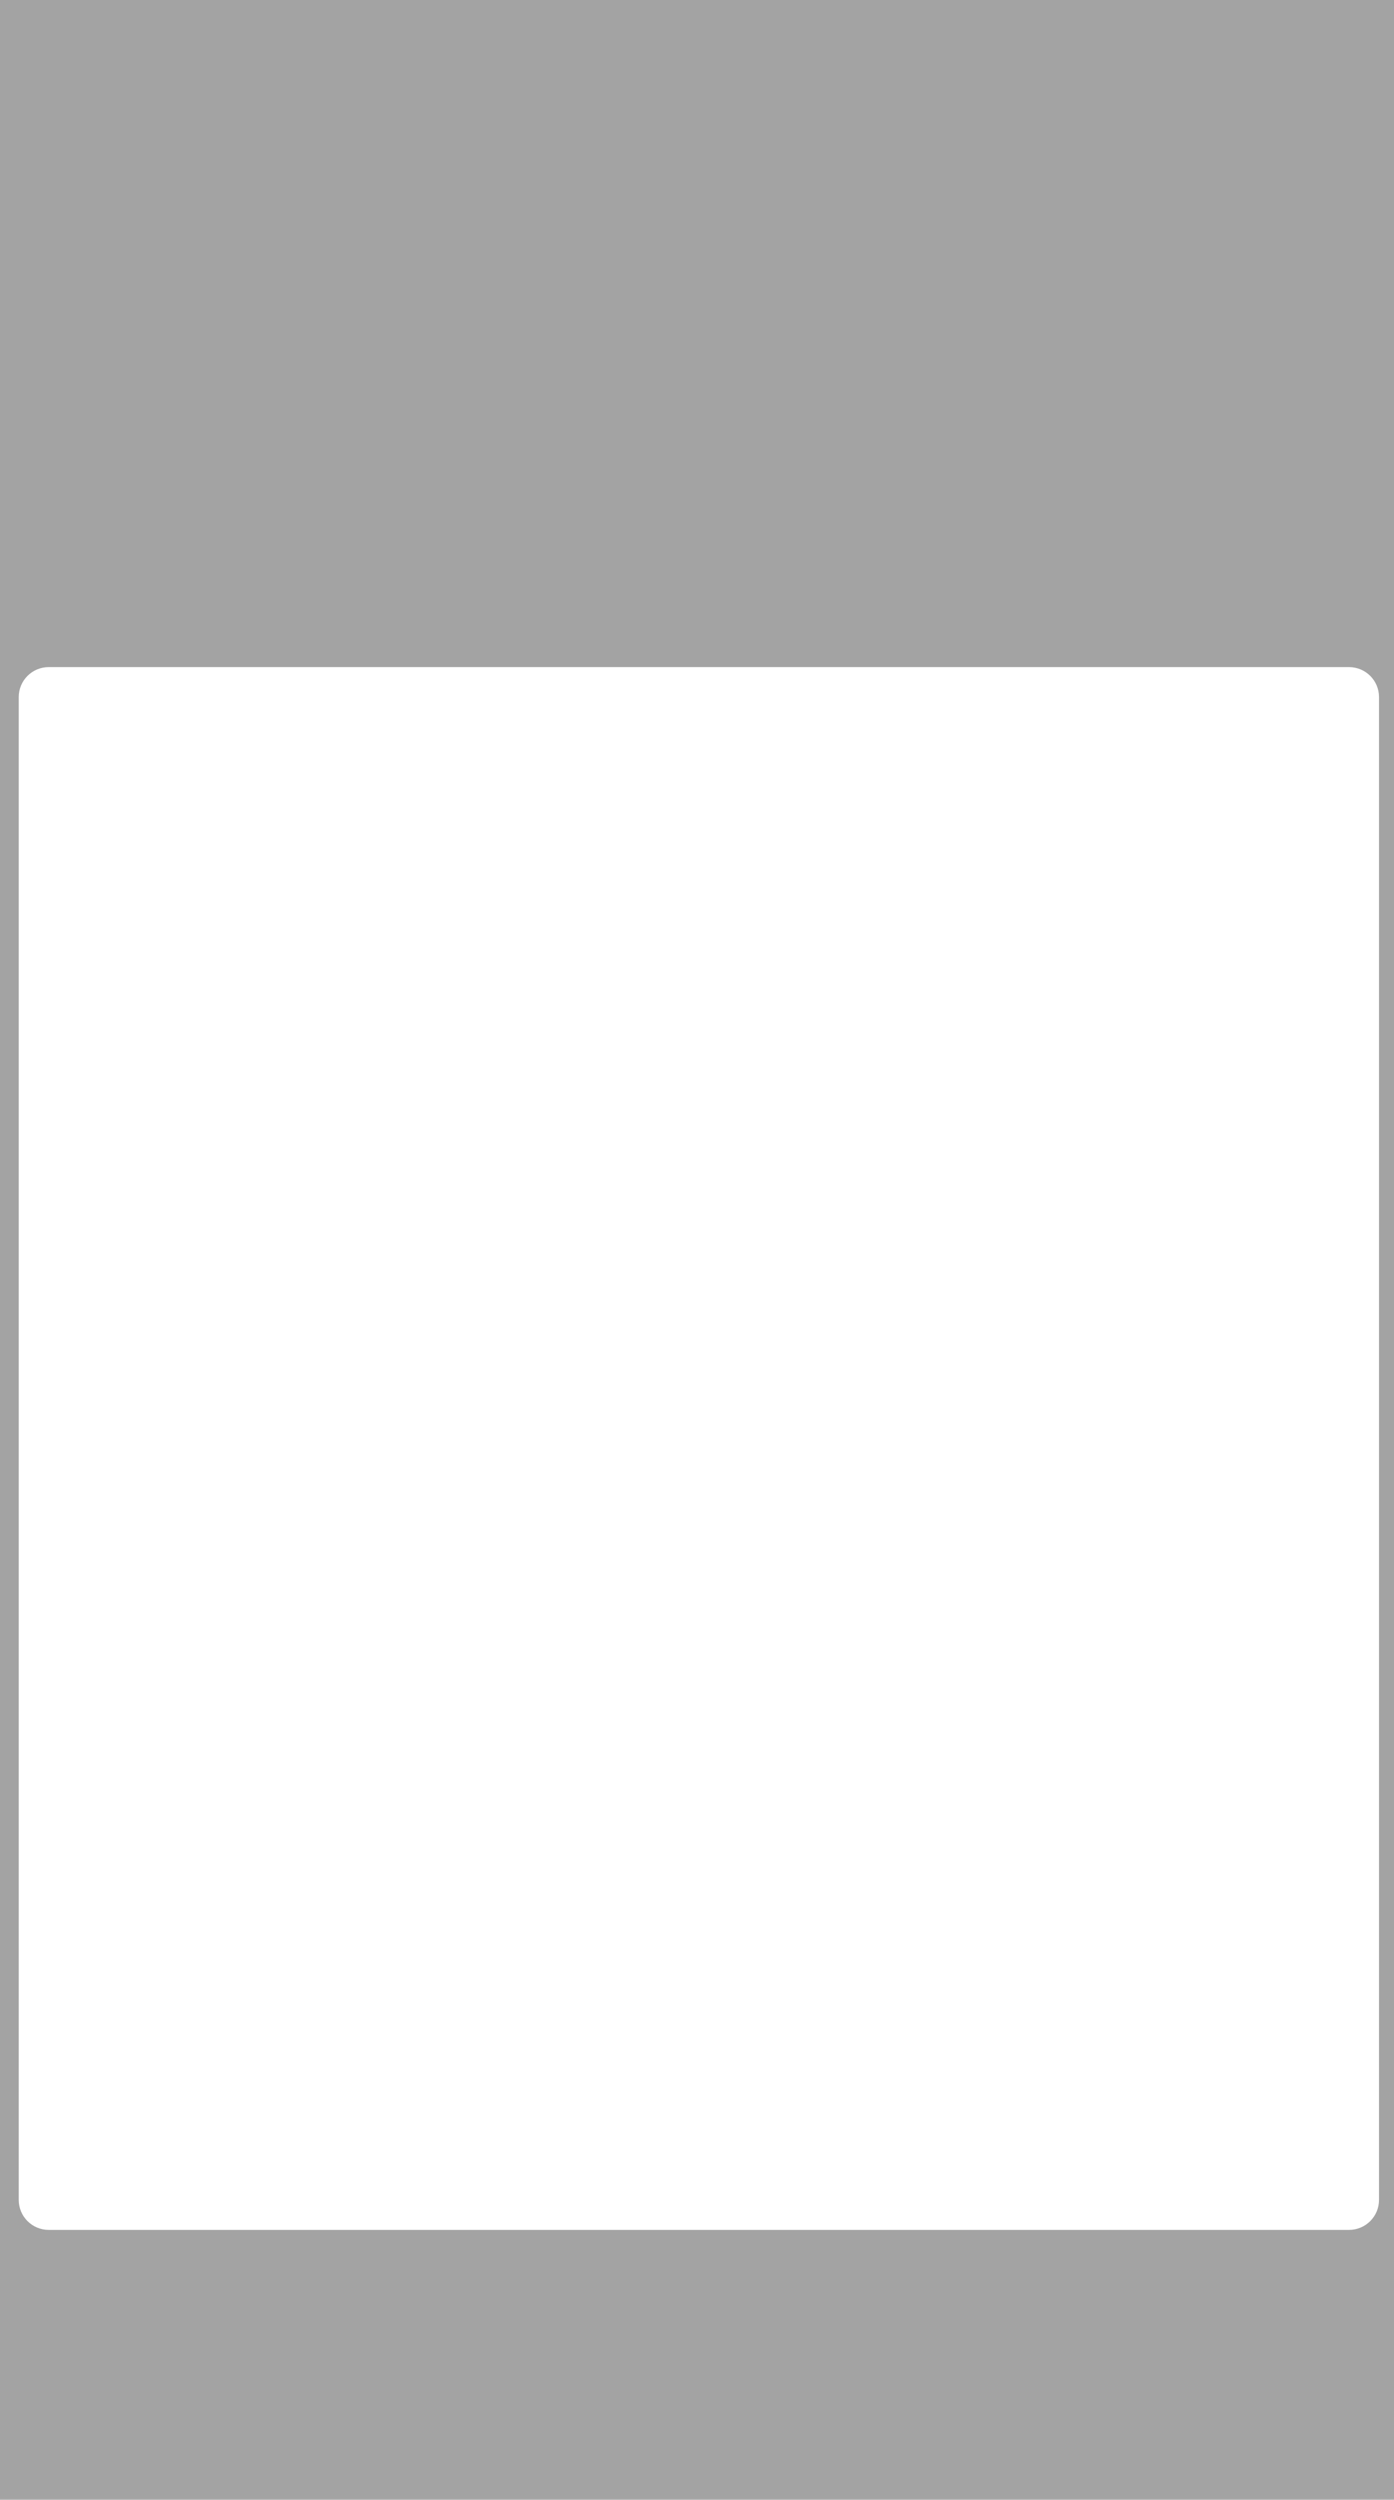 <svg width="744" height="1334" viewBox="0 0 744 1334" fill="none" xmlns="http://www.w3.org/2000/svg" xmlns:xlink="http://www.w3.org/1999/xlink">
<path d="M744,0L0,0L0,1334L744,1334L744,0ZM26,356C17.163,356 10,363.164 10,372L10,1174C10,1182.836 17.163,1190 26,1190L720,1190C728.836,1190 736,1182.836 736,1174L736,372C736,363.164 728.836,356 720,356L26,356Z" clip-rule="evenodd" fill-rule="evenodd" fill="#1A1A1A" fill-opacity="0.4"/>
</svg>
